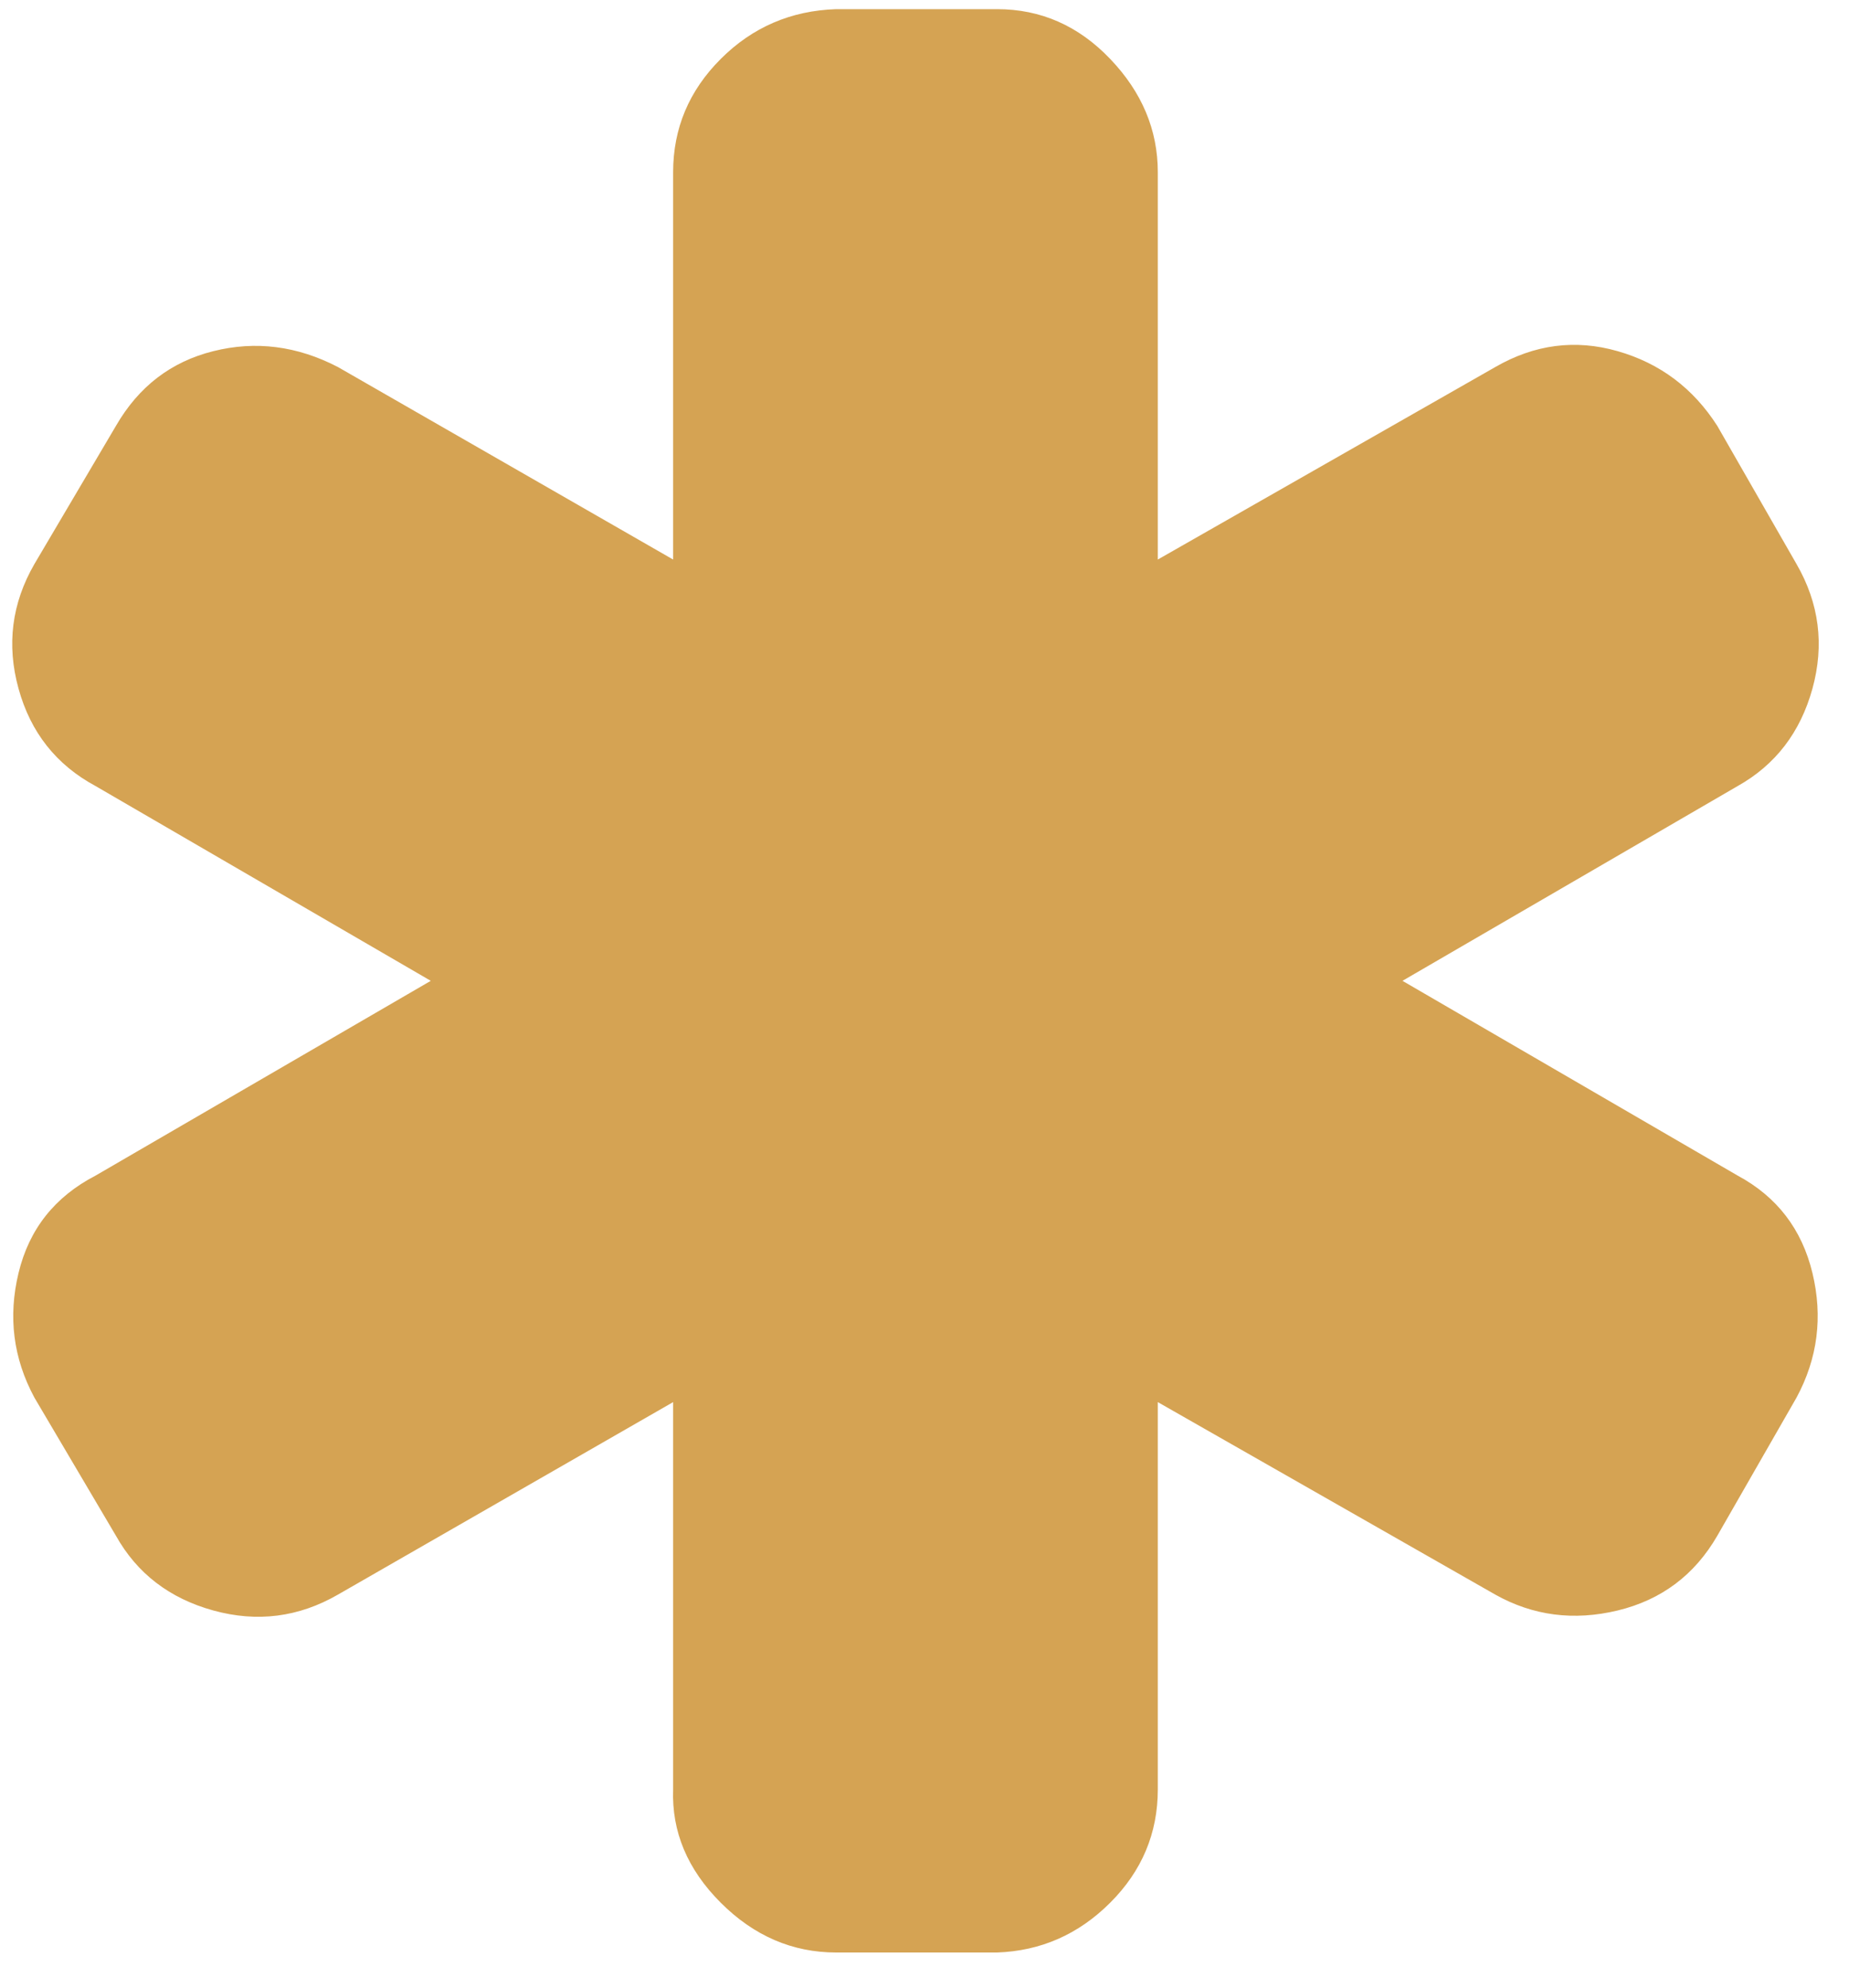 <svg width="40" height="43" viewBox="0 0 40 43" fill="none" xmlns="http://www.w3.org/2000/svg">
<path d="M37.592 25.433C38.441 25.89 38.98 26.592 39.209 27.54C39.437 28.487 39.323 29.385 38.865 30.235L37.151 33.224C36.66 34.073 35.942 34.612 34.995 34.841C34.047 35.069 33.165 34.955 32.349 34.498L25.047 30.333V38.712C25.047 39.659 24.704 40.476 24.018 41.162C23.332 41.848 22.516 42.207 21.569 42.24H18.09C17.142 42.24 16.309 41.88 15.591 41.162C14.872 40.443 14.529 39.626 14.562 38.712V30.333L7.31 34.498C6.46 34.988 5.562 35.102 4.615 34.841C3.667 34.579 2.965 34.04 2.508 33.224L0.744 30.235C0.286 29.385 0.172 28.487 0.401 27.54C0.629 26.592 1.185 25.89 2.067 25.433L9.319 21.219L2.067 17.005C1.217 16.547 0.662 15.845 0.401 14.898C0.139 13.95 0.254 13.052 0.744 12.203L2.508 9.214C2.998 8.364 3.7 7.825 4.615 7.597C5.529 7.368 6.428 7.482 7.31 7.94L14.562 12.105V3.726C14.562 2.778 14.905 1.962 15.591 1.276C16.276 0.59 17.11 0.23 18.09 0.198H21.569C22.516 0.198 23.332 0.557 24.018 1.276C24.704 1.994 25.047 2.811 25.047 3.726V12.105L32.349 7.94C33.198 7.45 34.08 7.335 34.995 7.597C35.909 7.858 36.628 8.397 37.151 9.214L38.865 12.203C39.355 13.052 39.47 13.95 39.209 14.898C38.947 15.845 38.408 16.547 37.592 17.005L30.34 21.219L37.592 25.433Z" fill="#D5A353"/>
</svg>
